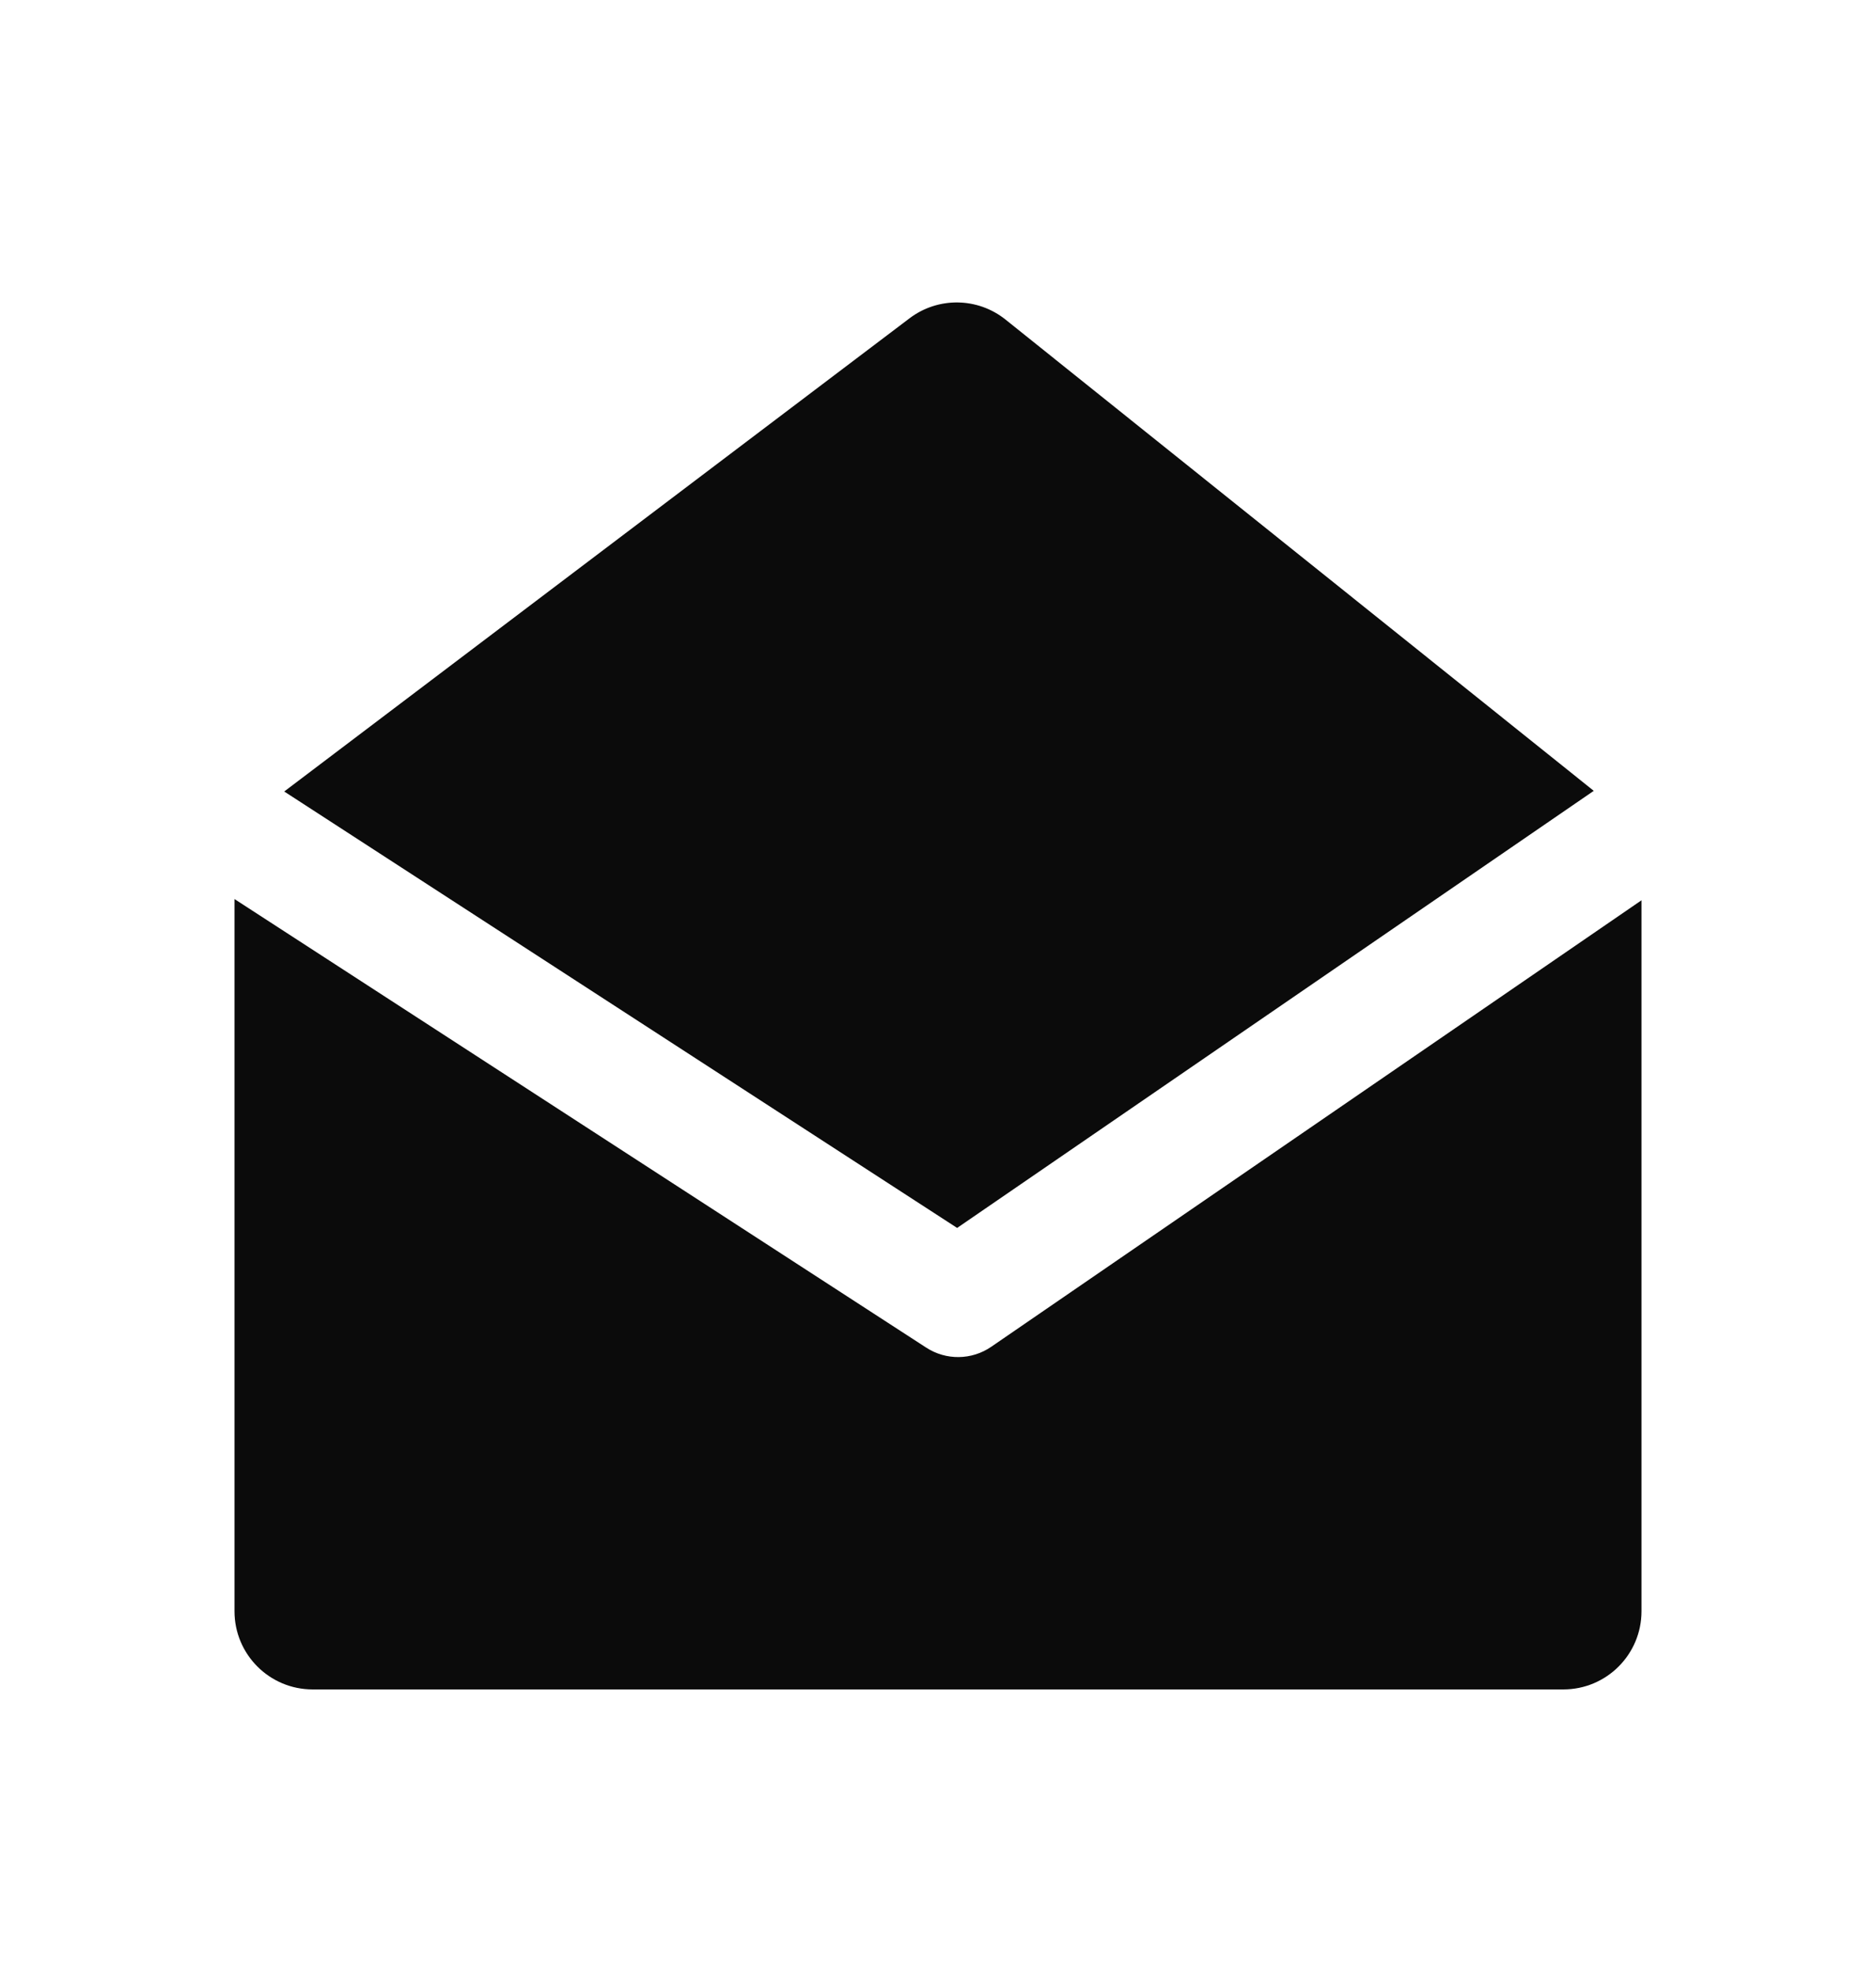 <svg width="20" height="21" viewBox="0 0 20 21" fill="none" xmlns="http://www.w3.org/2000/svg">
<path fill-rule="evenodd" clip-rule="evenodd" d="M17.5 9.592V17.167C17.5 17.627 17.127 18 16.667 18H3.333C2.873 18 2.5 17.627 2.5 17.167V9.579L9.874 14.358C10.086 14.496 10.36 14.492 10.568 14.349L17.5 9.592ZM16.991 8.426L10.72 3.405C10.423 3.167 10.001 3.161 9.697 3.391L3.03 8.433L10.204 13.083L16.991 8.426Z" fill="#0B0B0B"/>
</svg>
